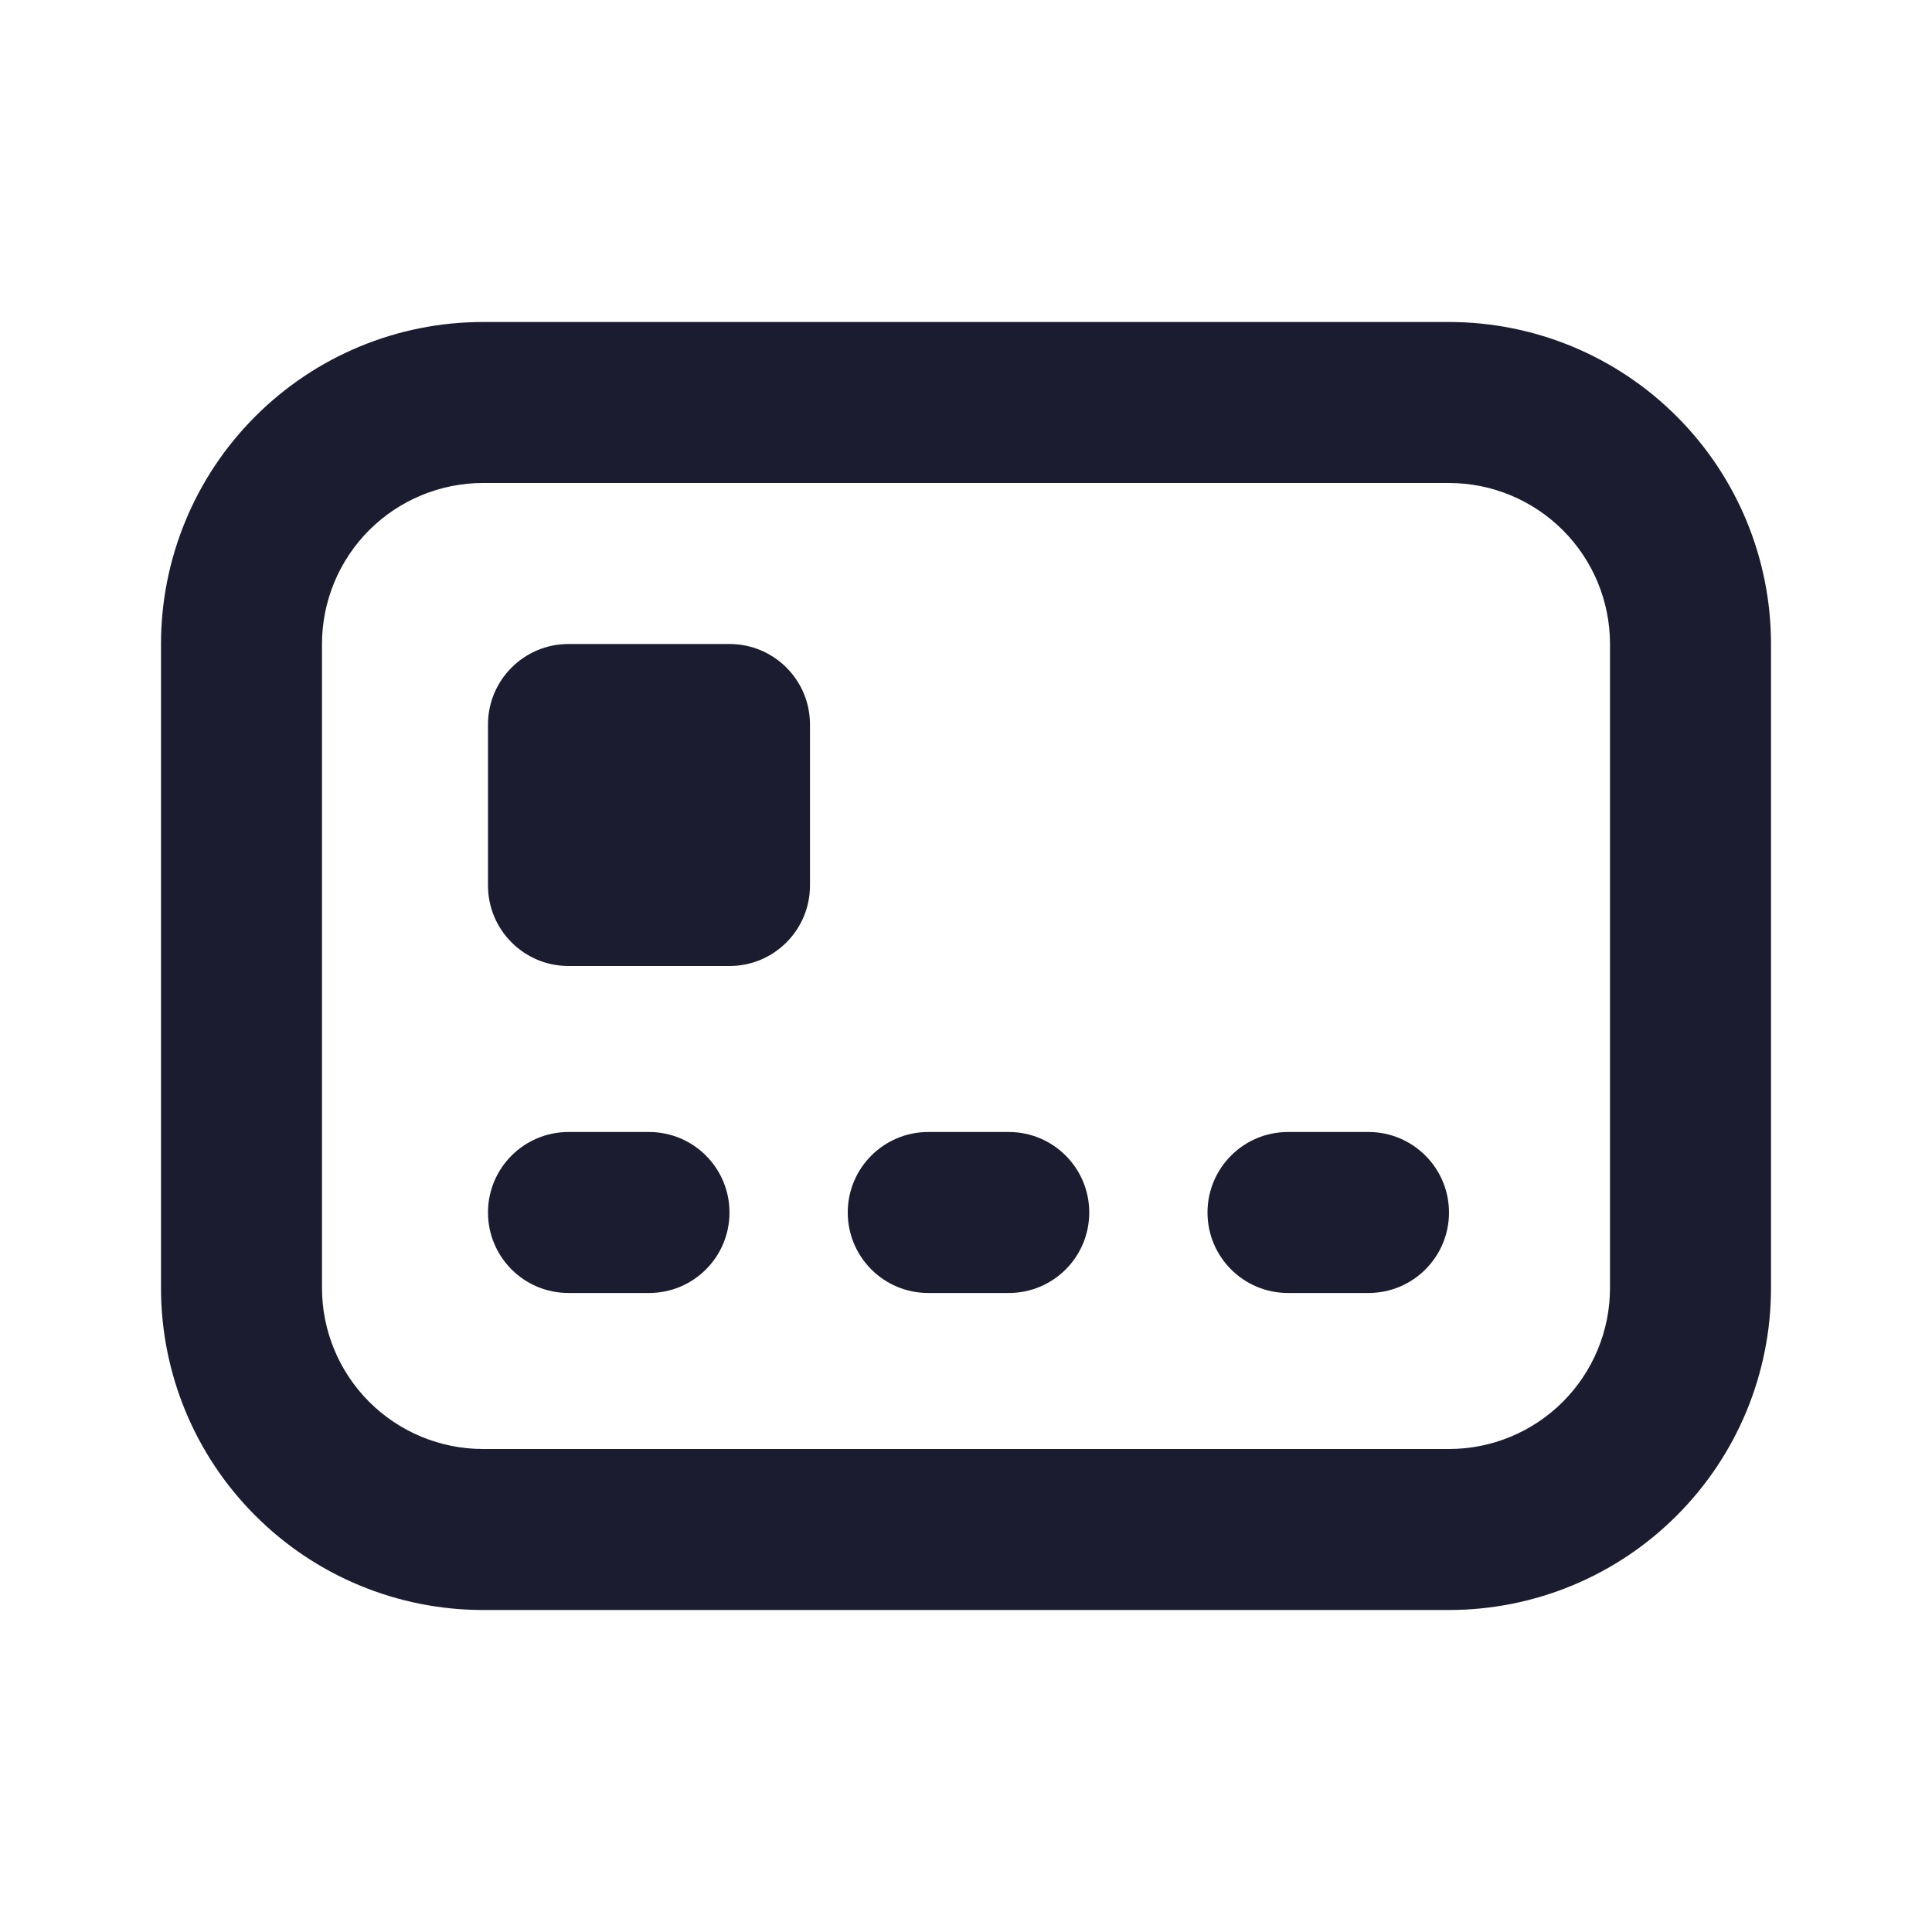 <svg width="24" height="24" viewBox="0 0 24 24" fill="none" xmlns="http://www.w3.org/2000/svg">
    <path fill-rule="evenodd" clip-rule="evenodd" d="M3.172 5.172C3.922 4.421 4.939 4 6 4H18C19.061 4 20.078 4.421 20.828 5.172C21.579 5.922 22 6.939 22 8V16C22 17.061 21.579 18.078 20.828 18.828C20.078 19.579 19.061 20 18 20H6C4.939 20 3.922 19.579 3.172 18.828C2.421 18.078 2 17.061 2 16V8C2 6.939 2.421 5.922 3.172 5.172ZM6 6C5.47 6 4.961 6.211 4.586 6.586C4.211 6.961 4 7.47 4 8V16C4 16.53 4.211 17.039 4.586 17.414C4.961 17.789 5.47 18 6 18H18C18.53 18 19.039 17.789 19.414 17.414C19.789 17.039 20 16.53 20 16V8C20 7.47 19.789 6.961 19.414 6.586C19.039 6.211 18.53 6 18 6H6ZM6.062 9C6.062 8.448 6.51 8 7.062 8H9.062C9.615 8 10.062 8.448 10.062 9V11C10.062 11.552 9.615 12 9.062 12H7.062C6.51 12 6.062 11.552 6.062 11V9ZM7.062 14.062C6.51 14.062 6.062 14.51 6.062 15.062C6.062 15.615 6.51 16.062 7.062 16.062H8.062C8.615 16.062 9.062 15.615 9.062 15.062C9.062 14.51 8.615 14.062 8.062 14.062H7.062ZM10.531 15.062C10.531 14.51 10.979 14.062 11.531 14.062H12.531C13.084 14.062 13.531 14.51 13.531 15.062C13.531 15.615 13.084 16.062 12.531 16.062H11.531C10.979 16.062 10.531 15.615 10.531 15.062ZM16 14.062C15.448 14.062 15 14.51 15 15.062C15 15.615 15.448 16.062 16 16.062H17C17.552 16.062 18 15.615 18 15.062C18 14.51 17.552 14.062 17 14.062H16Z" fill="#1C1C31"/>
</svg>
